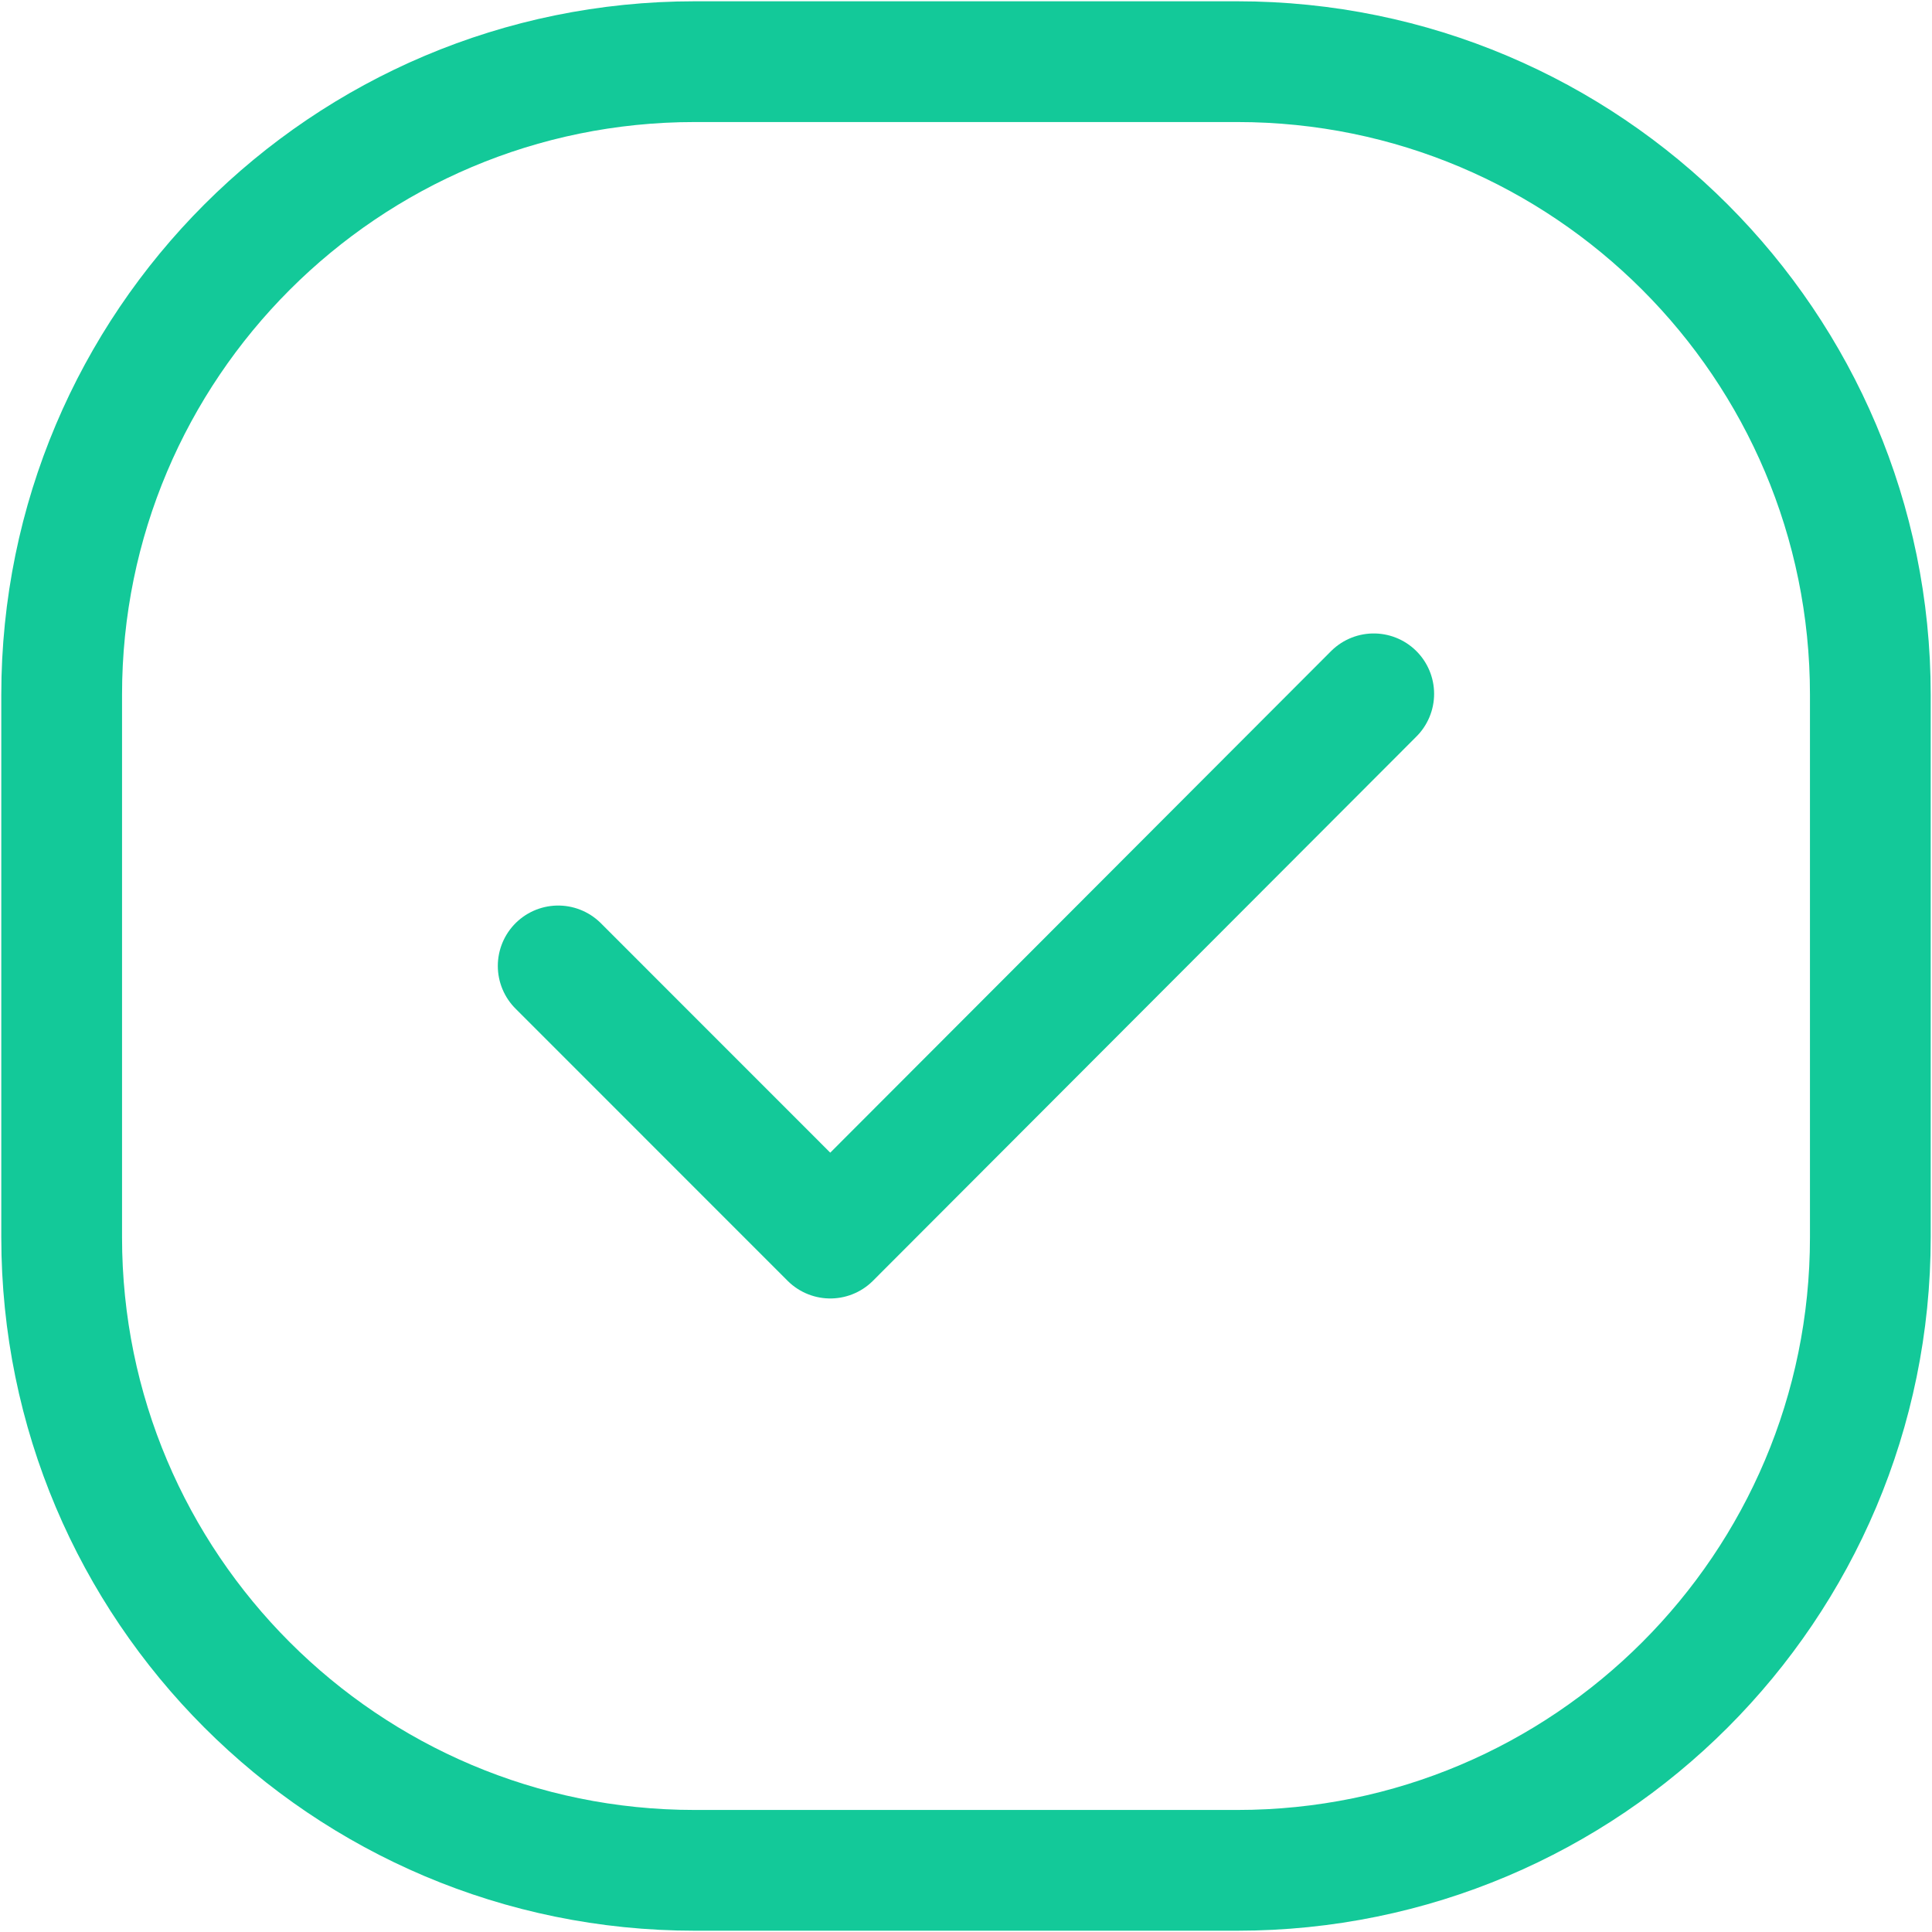 <svg width="24" height="24" viewBox="0 0 24 24" fill="none" xmlns="http://www.w3.org/2000/svg">
<path d="M15.37 0.766H8.63C4.287 0.766 0.766 4.287 0.766 8.63V15.37C0.766 19.713 4.287 23.234 8.63 23.234H15.37C19.713 23.234 23.234 19.713 23.234 15.37V8.63C23.234 4.287 19.713 0.766 15.37 0.766Z" stroke="#13C999" stroke-width="1.5" stroke-linecap="round" stroke-linejoin="round"/>
<path d="M6.934 11.999L10.314 15.38L17.065 8.619" stroke="#13C999" stroke-width="1.5" stroke-linecap="round" stroke-linejoin="round"/>
</svg>
